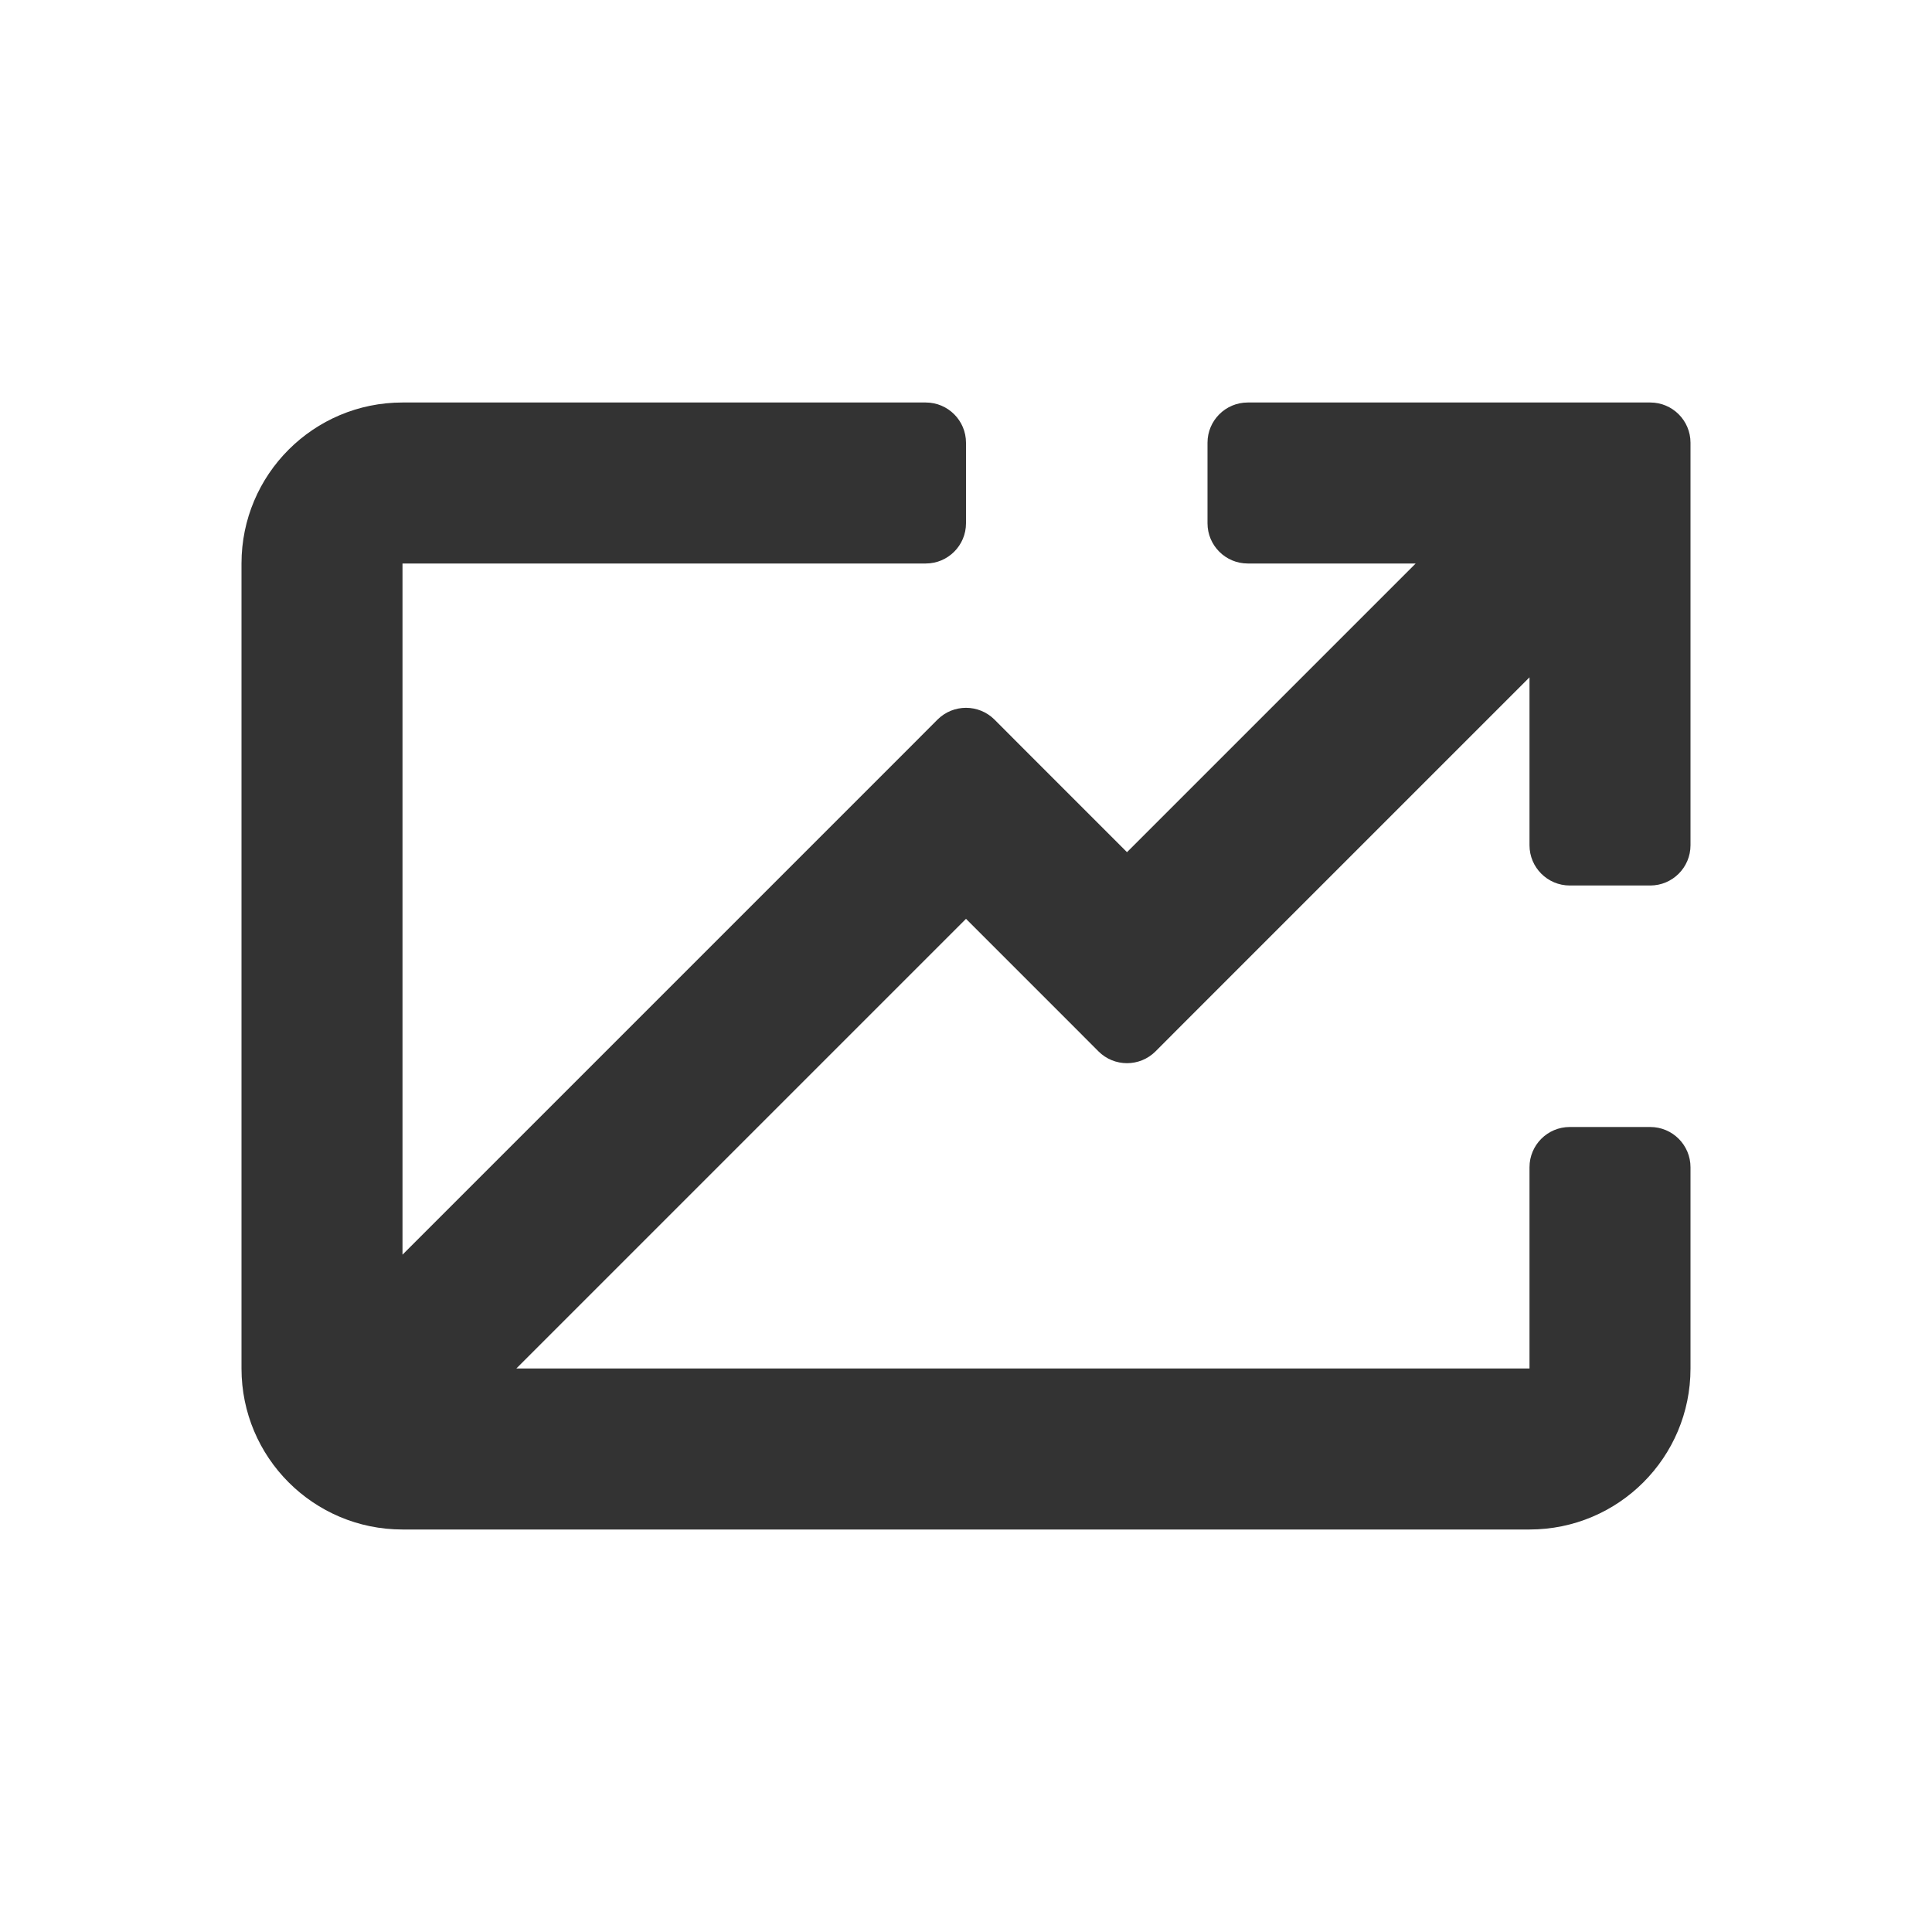 <?xml version="1.0" encoding="UTF-8"?>
<svg width="24px" height="24px" viewBox="0 0 24 24" version="1.1" xmlns="http://www.w3.org/2000/svg" xmlns:xlink="http://www.w3.org/1999/xlink">
    <!-- Generator: Sketch 49.3 (51167) - http://www.bohemiancoding.com/sketch -->
    <title>icon/ic_social_proof</title>
    <desc>Created with Sketch.</desc>
    <defs></defs>
    <g id="icon/ic_social_proof" stroke="none" stroke-width="1" fill="none" fill-rule="evenodd">
        <path d="M15.5,5 C15.224,5 15,5.224 15,5.5 L15,6.5 C15,6.776 15.224,7 15.5,7 L17.586,7 L14,10.586 L12.707,9.293 L12.354,8.939 C12.158,8.744 11.842,8.744 11.646,8.939 L11.293,9.293 L5,15.586 L5,7 L11.5,7 C11.776,7 12,6.776 12,6.5 L12,5.5 C12,5.224 11.776,5 11.5,5 L5,5 C3.895,5 3,5.895 3,7 L3,17 C3,18.105 3.895,19 5,19 L19,19 C20.105,19 21,18.105 21,17 L21,14.5 C21,14.224 20.776,14 20.5,14 L19.5,14 C19.224,14 19,14.224 19,14.5 L19,17 L6.414,17 L12,11.414 L13.293,12.707 L13.646,13.061 C13.842,13.256 14.158,13.256 14.354,13.061 L14.707,12.707 L19,8.414 L19,10.5 C19,10.776 19.224,11 19.5,11 L20.5,11 C20.776,11 21,10.776 21,10.5 L21,6 L21,5.5 C21,5.224 20.776,5 20.5,5 L20,5 L15.5,5 Z" id="ic_social_proof" fill="#333333" fill-rule="nonzero"></path>
    </g>
</svg>